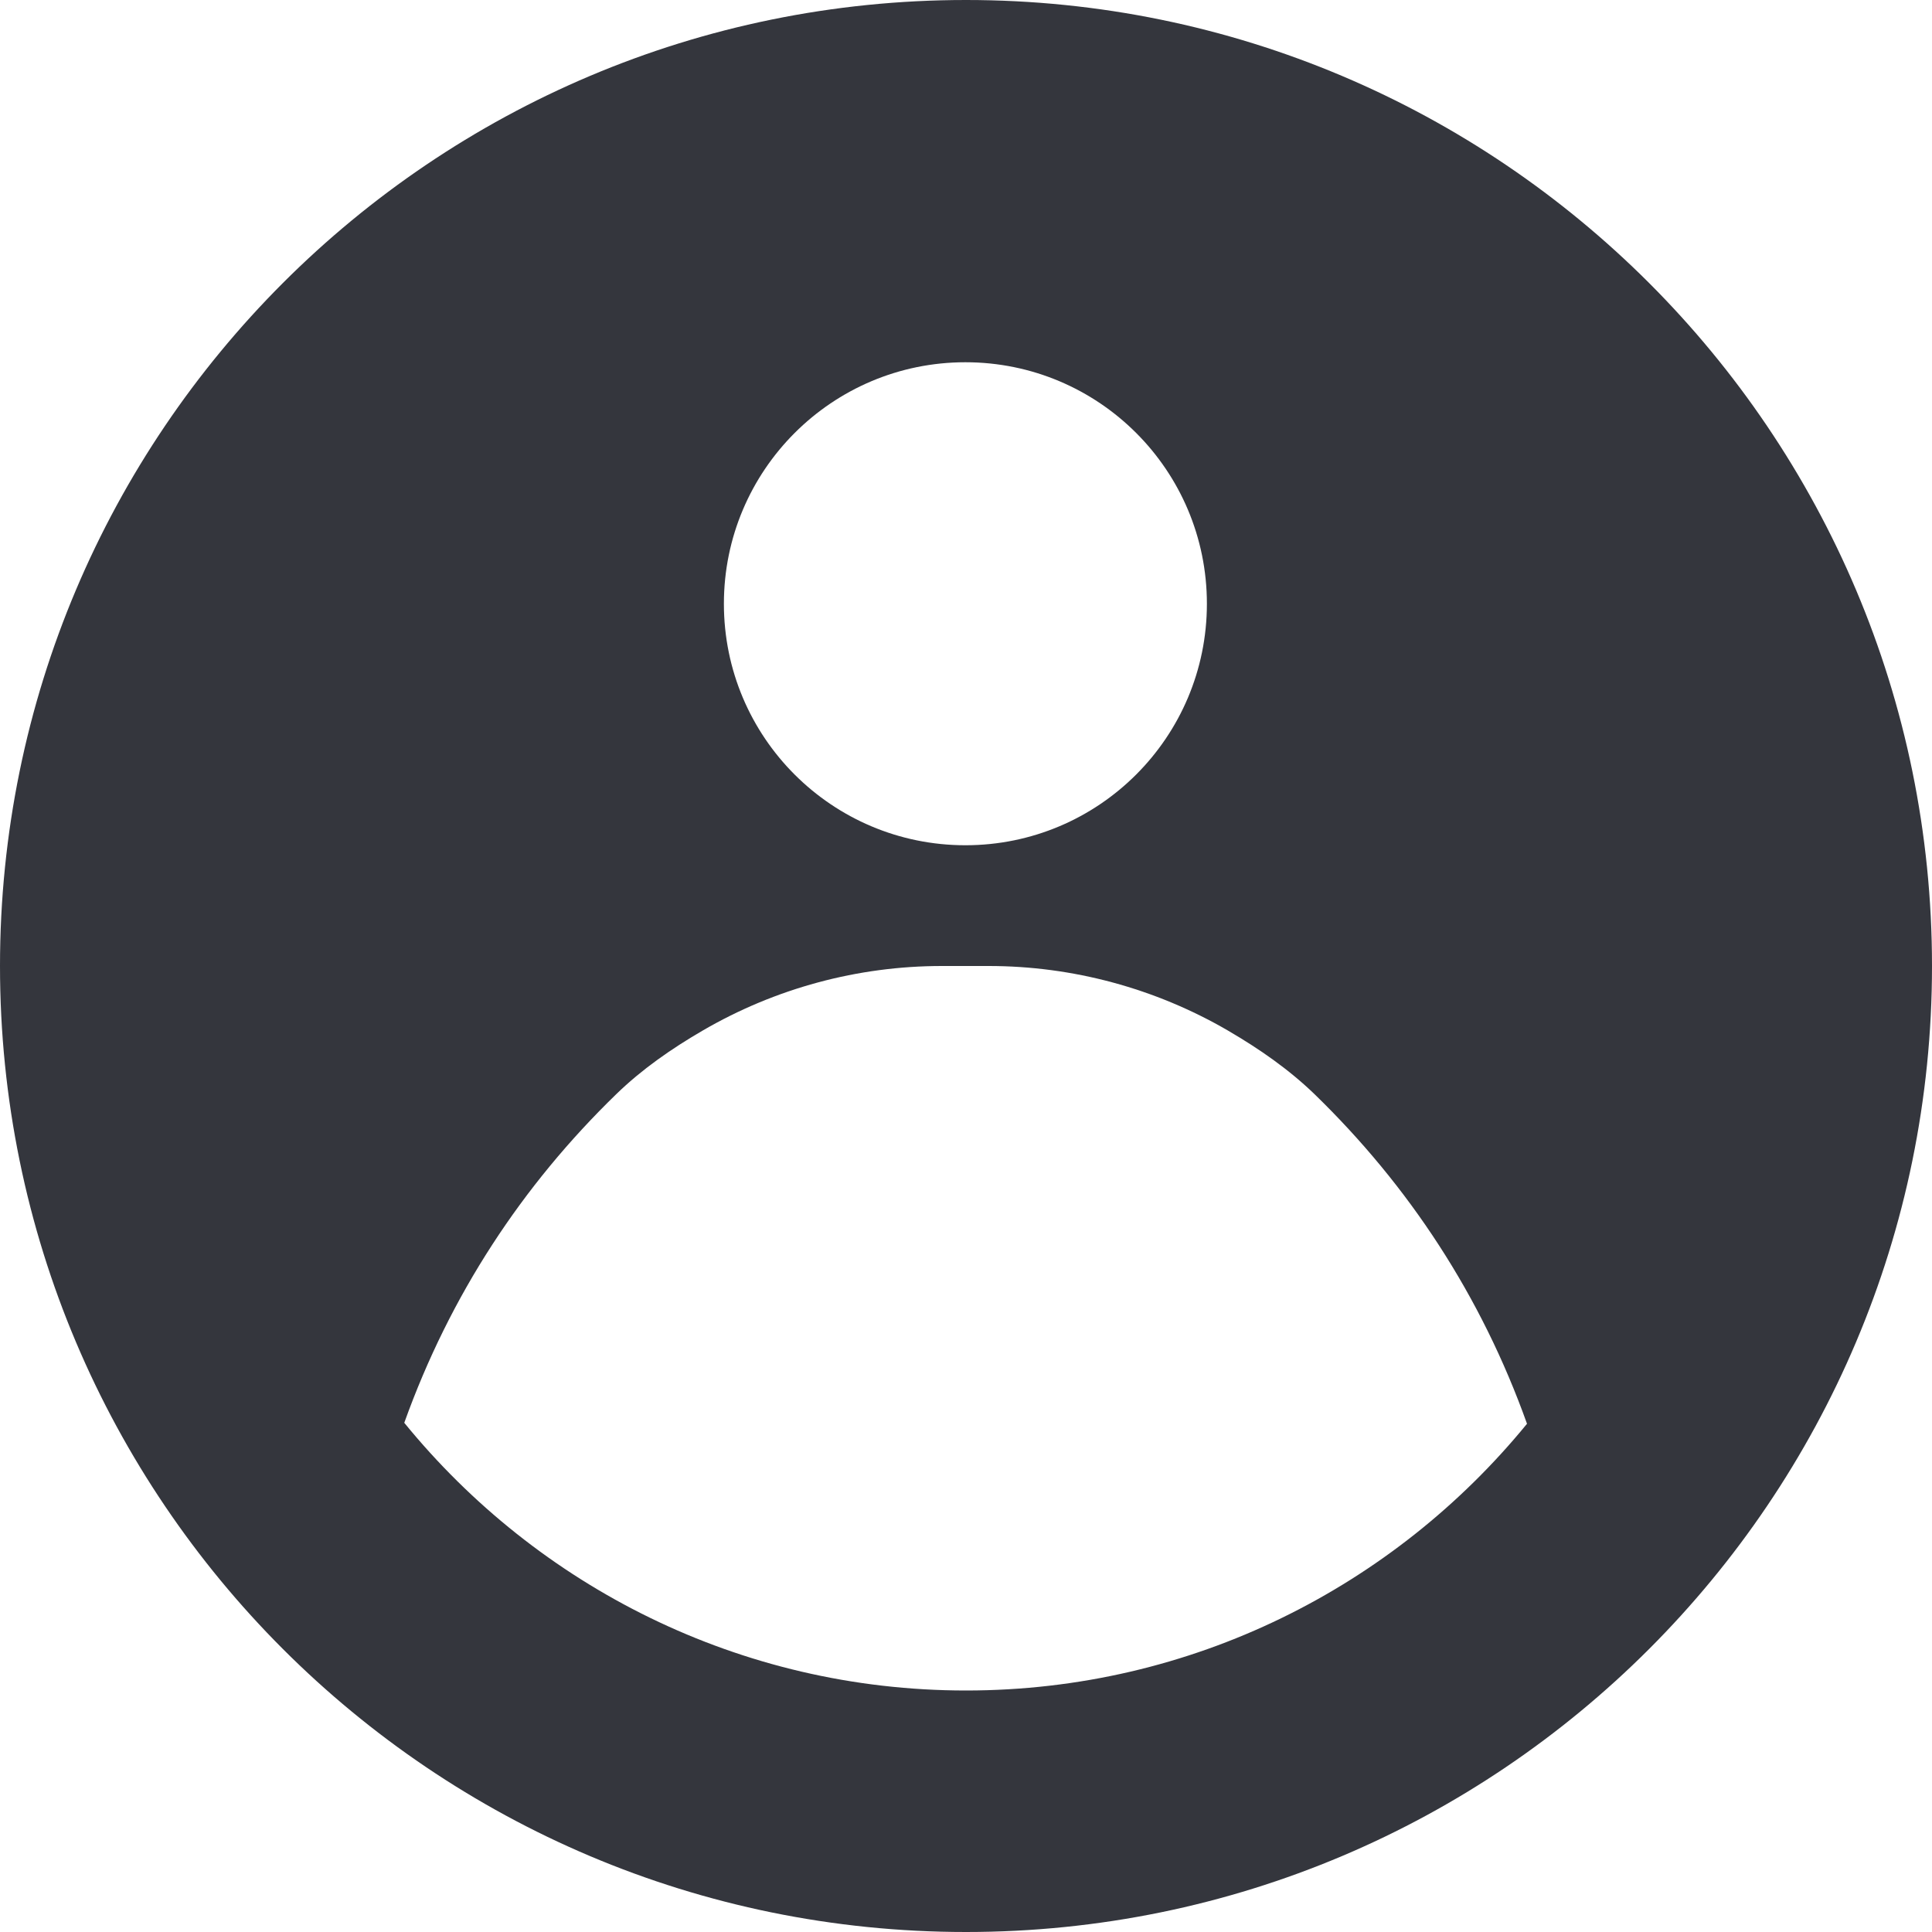 <svg xmlns="http://www.w3.org/2000/svg" viewBox="0 0 16 16" enable-background="new 0 0 16 16"><path fill="#34363D" d="M8 0c-4.418 0-8 3.582-8 8s3.582 8 8 8 8-3.582 8-8-3.582-8-8-8zm-.005 3c1.105 0 2 .895 2 2s-.895 2-2 2-2-.895-2-2 .896-2 2-2zm-.195 5h.388c.696 0 1.38.185 1.982.535l.003.002c.256.149.502.32.715.526.779.757 1.379 1.667 1.758 2.728-1.101 1.347-2.774 2.209-4.646 2.209-1.875 0-3.551-.866-4.652-2.217.379-1.058.978-1.967 1.756-2.722.212-.206.457-.376.713-.525.602-.351 1.286-.536 1.983-.536z"/></svg>